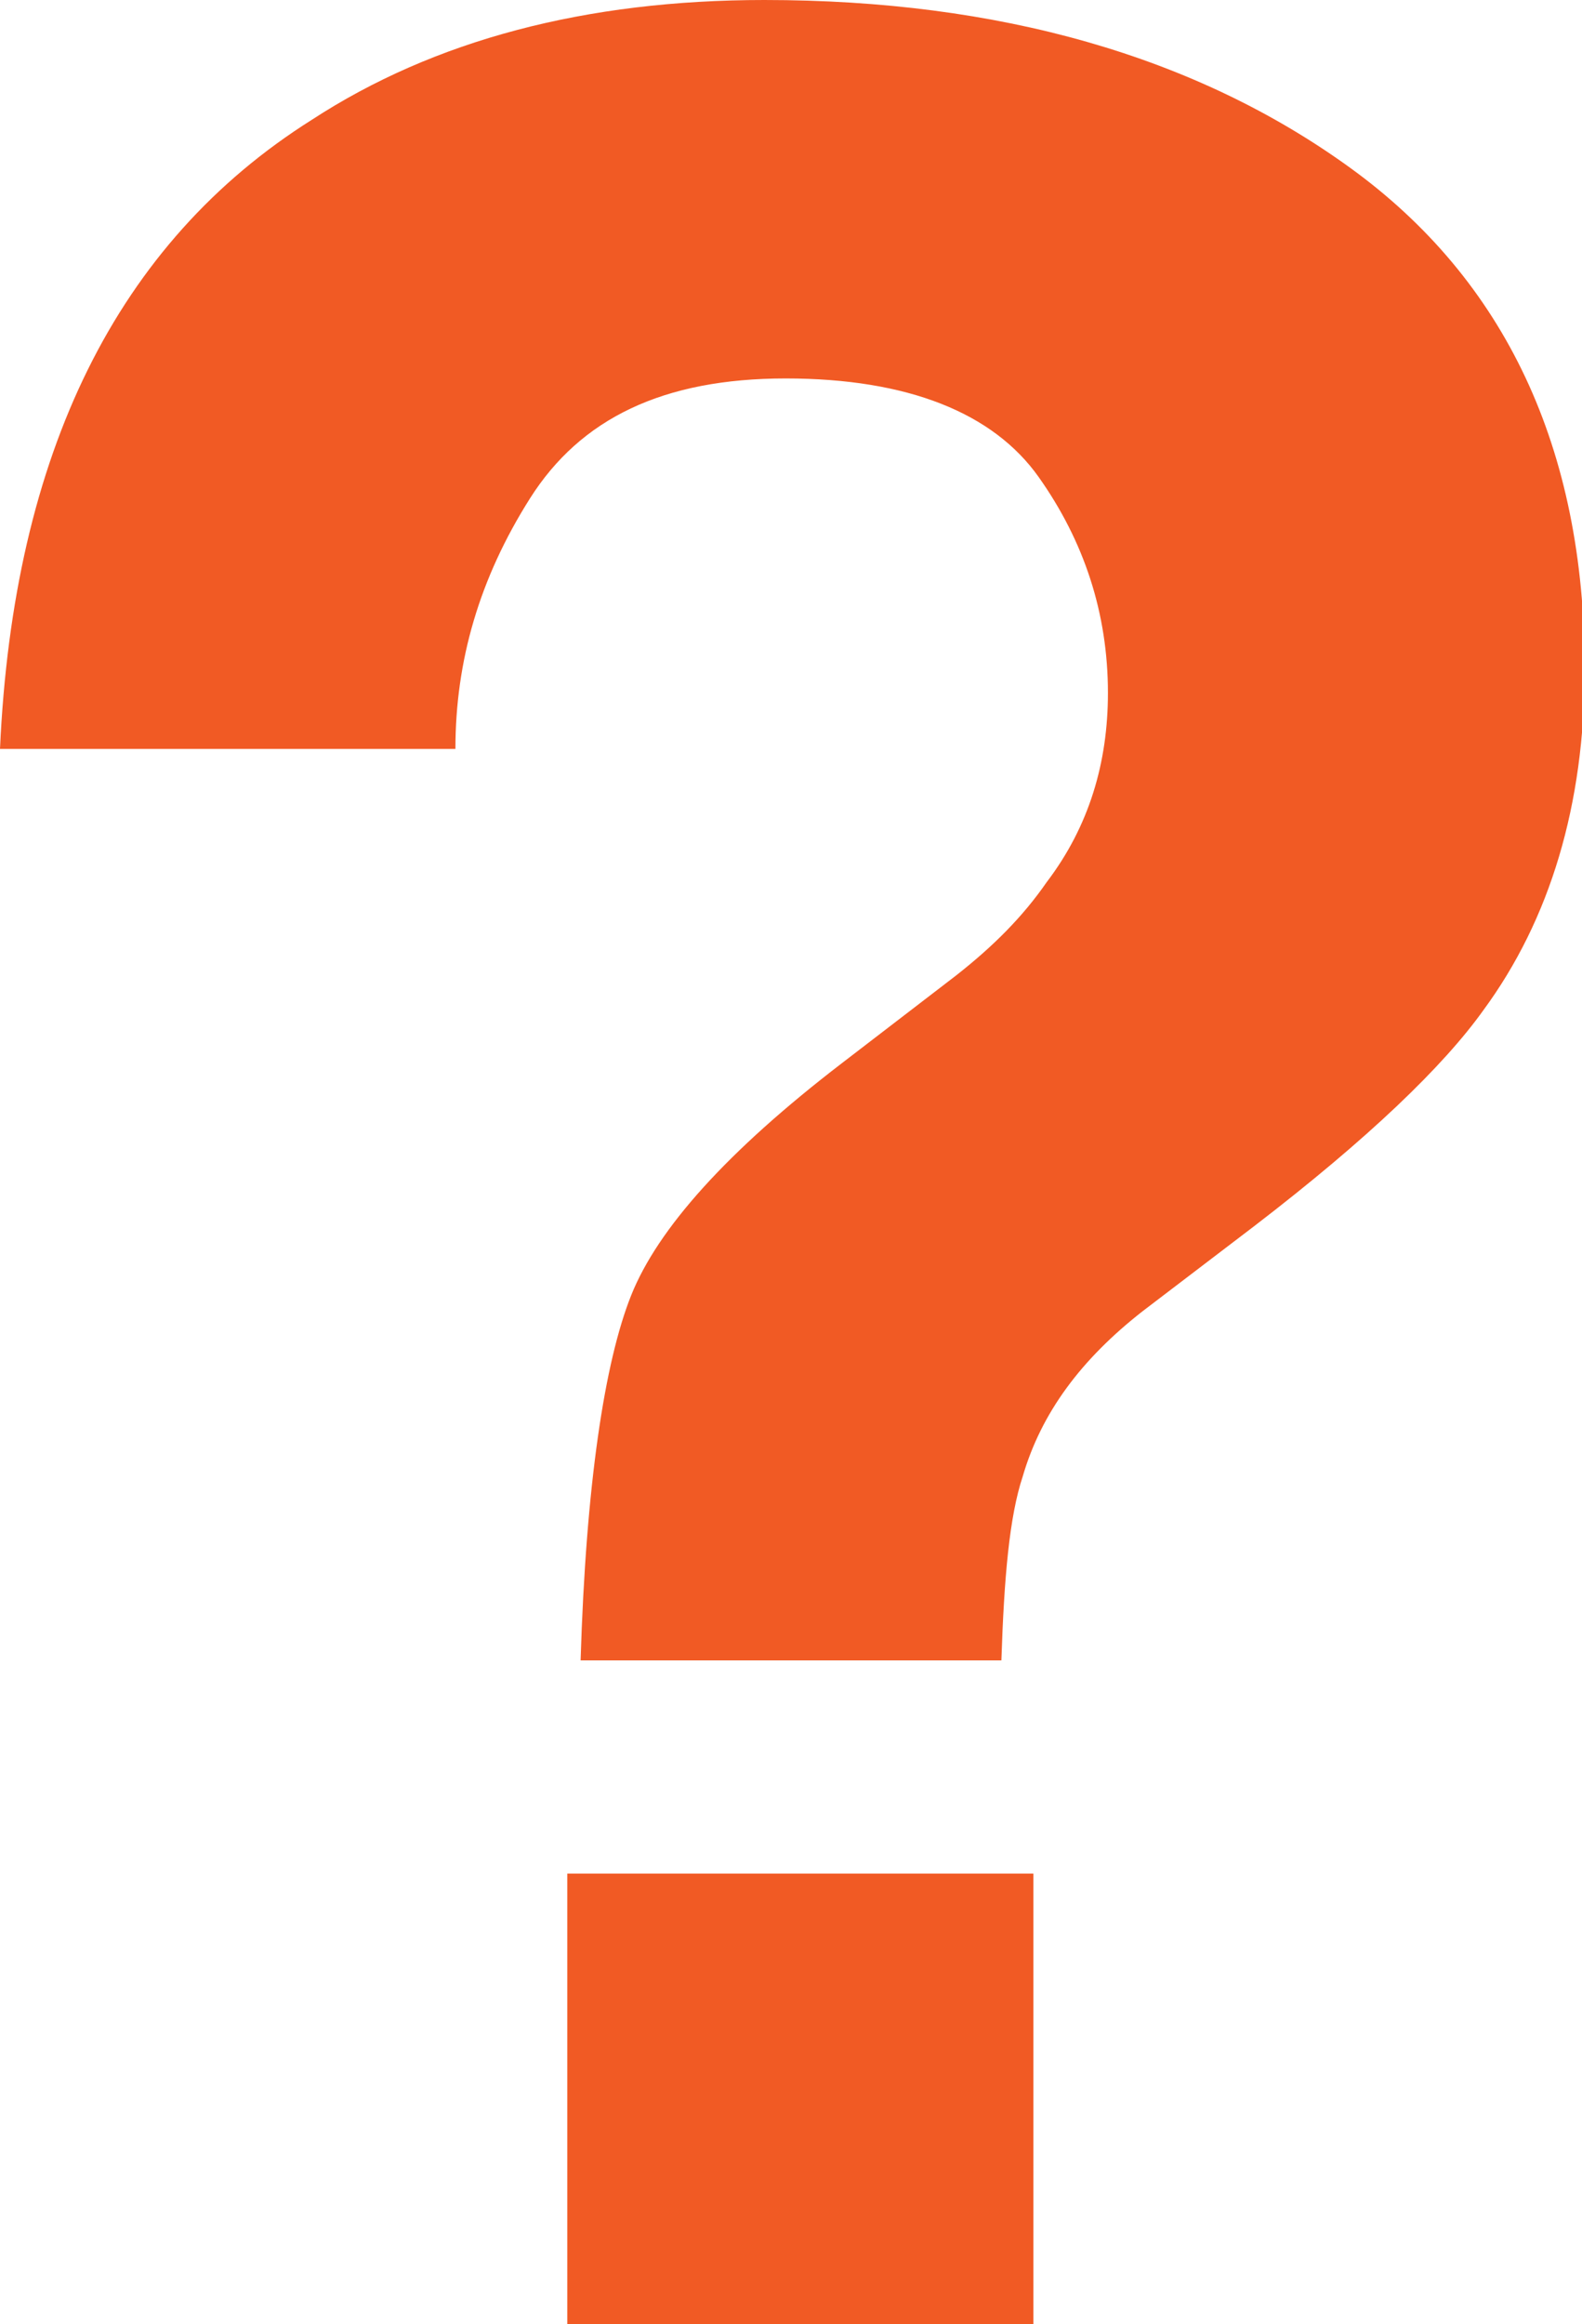 <?xml version="1.0" encoding="UTF-8"?>
<svg id="Ebene_2" data-name="Ebene 2" xmlns="http://www.w3.org/2000/svg" viewBox="0 0 5.94 8.72">
  <defs>
    <style>
      .cls-1 {
        fill: #f15a24;
      }
    </style>
  </defs>
  <g id="Ebene_1-2" data-name="Ebene 1">
    <path class="cls-1" d="M3.84,5.54c-.05.15-.07.38-.08.69h-1.58c.02-.66.09-1.12.19-1.37s.36-.54.79-.87l.43-.33c.14-.11.25-.22.34-.35.16-.21.23-.45.23-.71,0-.3-.09-.57-.26-.81s-.49-.37-.95-.37-.77.15-.96.45-.28.61-.28.94H0C.05,1.7.44.91,1.17.45c.46-.3,1.03-.45,1.7-.45.88,0,1.62.21,2.2.63s.88,1.05.88,1.88c0,.51-.13.94-.38,1.28-.15.21-.43.48-.86.81l-.42.32c-.23.18-.38.38-.45.62ZM3.88,8.72h-1.75v-1.69h1.75v1.69Z"/>
  </g>
</svg>